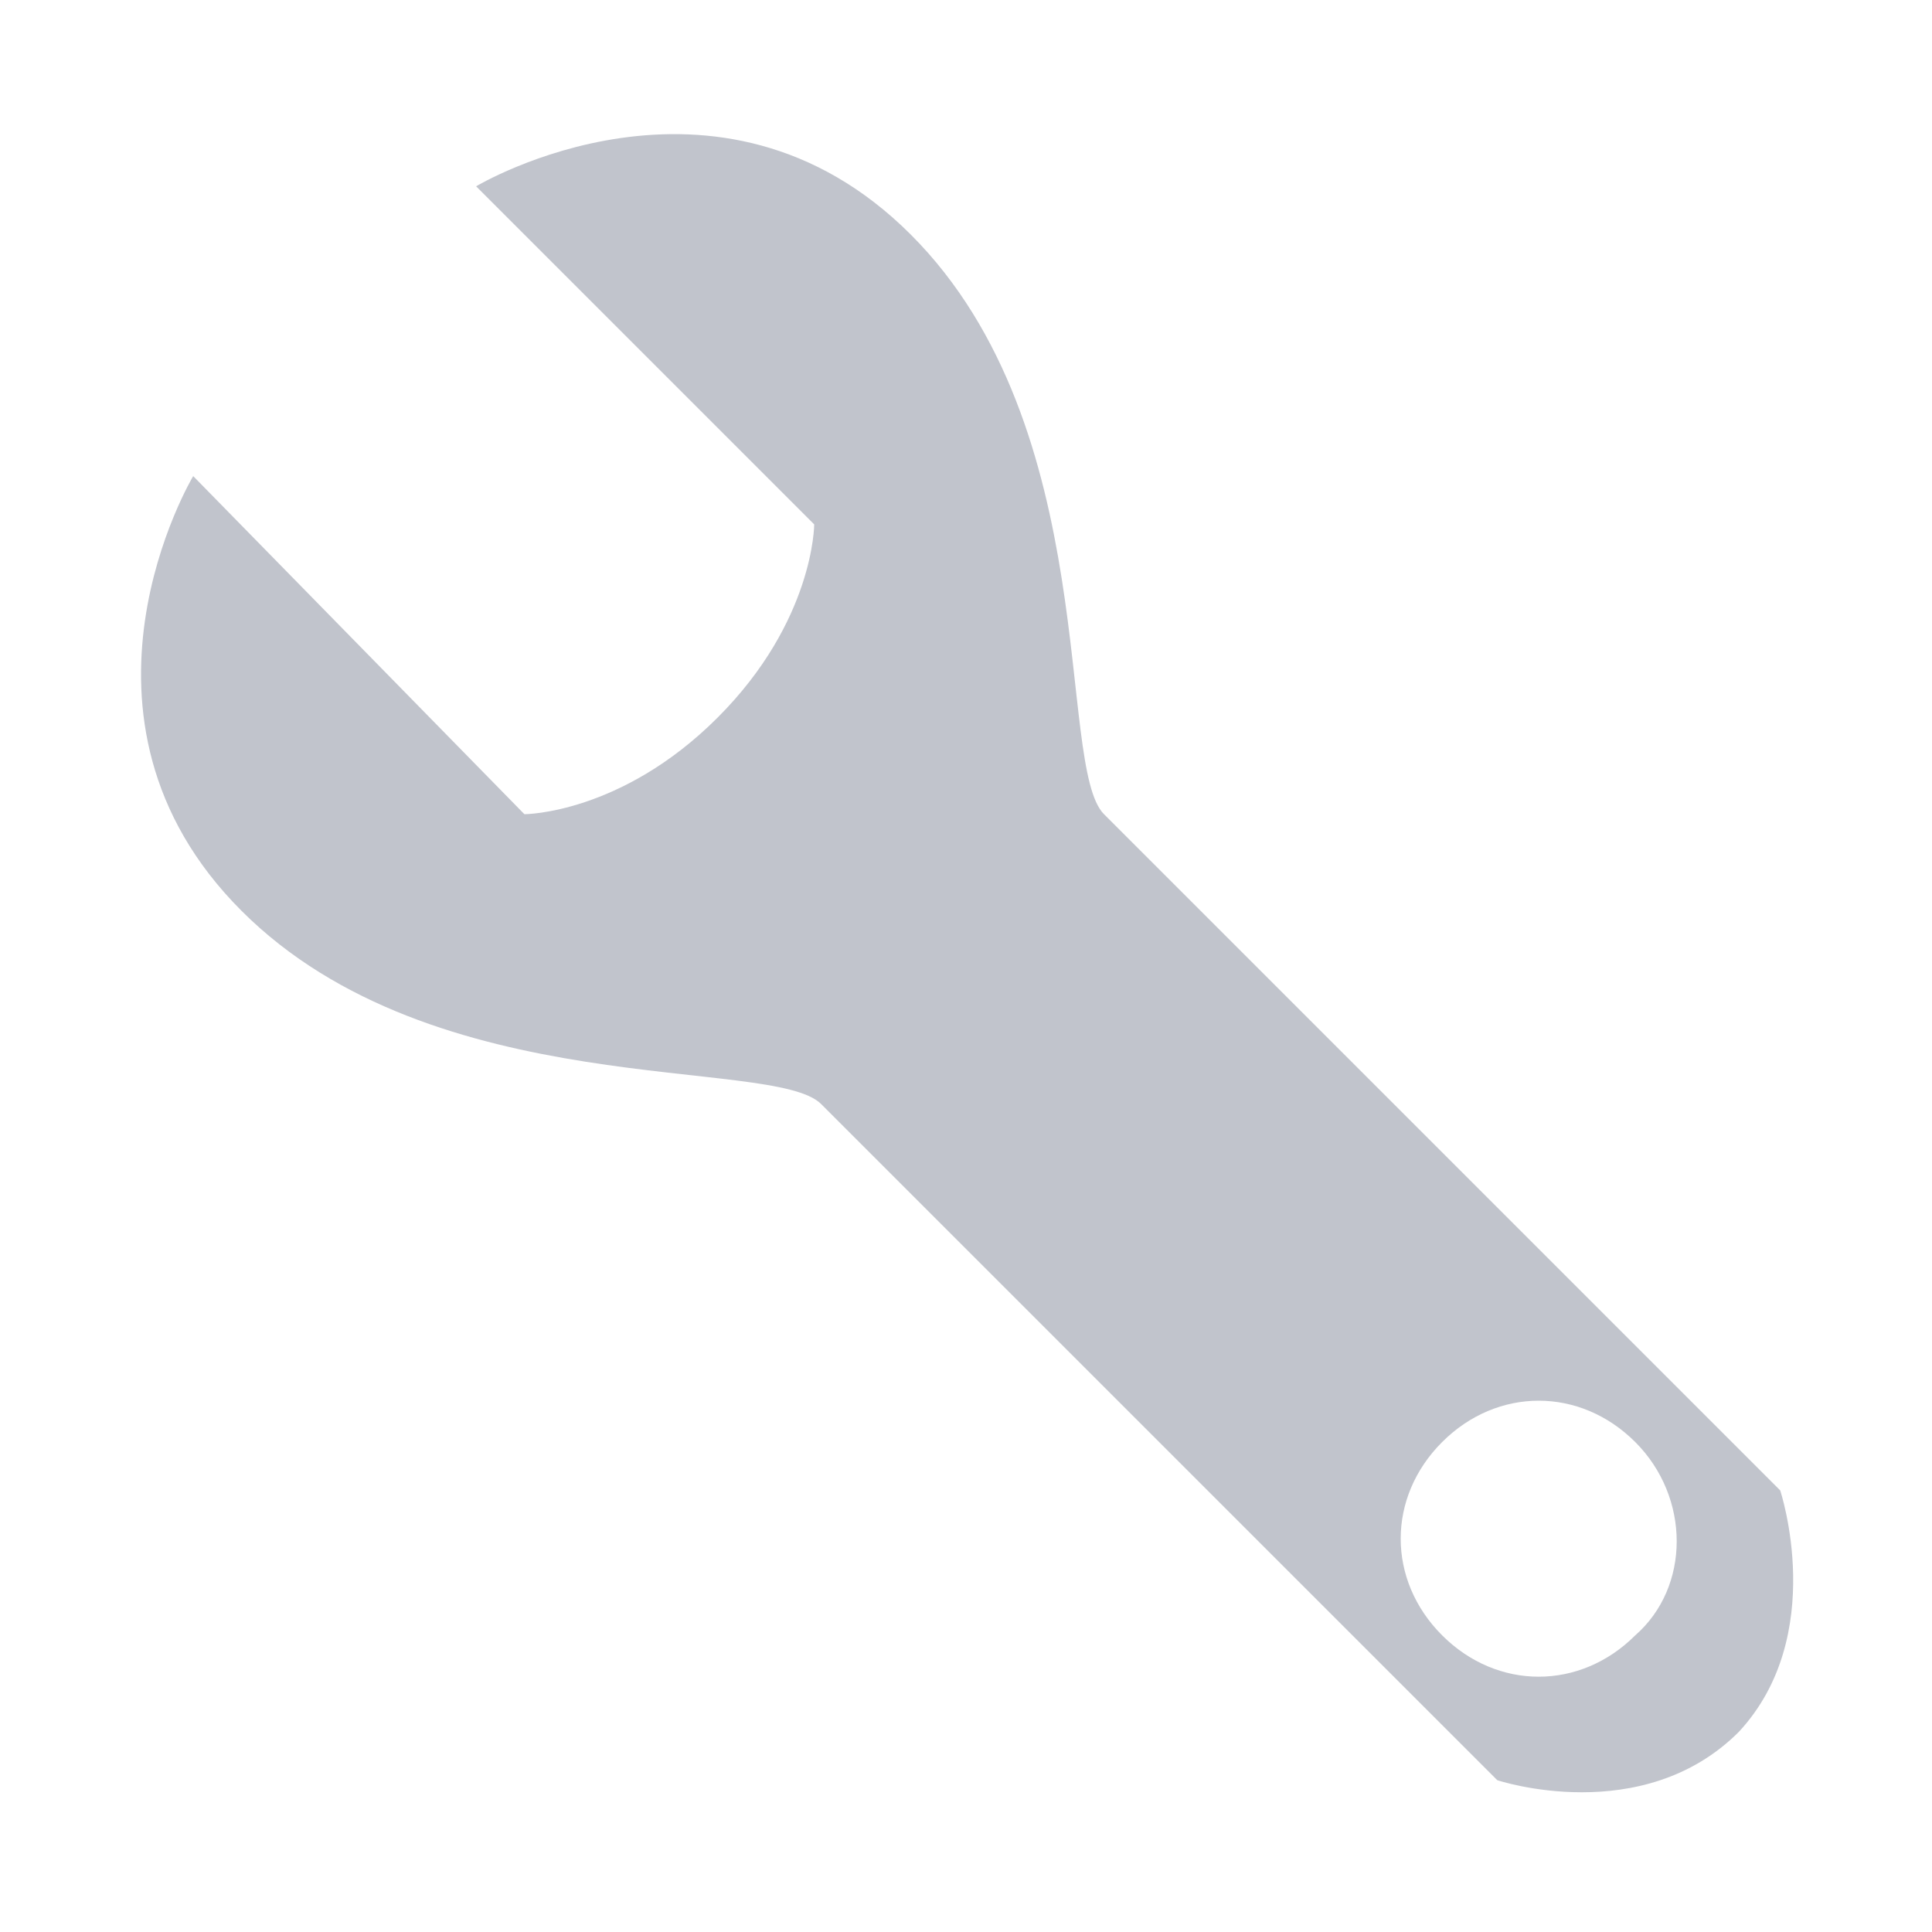 <?xml version="1.0" encoding="utf-8"?>
<!-- Generator: Adobe Illustrator 17.1.0, SVG Export Plug-In . SVG Version: 6.00 Build 0)  -->
<!DOCTYPE svg PUBLIC "-//W3C//DTD SVG 1.1//EN" "http://www.w3.org/Graphics/SVG/1.1/DTD/svg11.dtd">
<svg version="1.1" xmlns="http://www.w3.org/2000/svg" xmlns:xlink="http://www.w3.org/1999/xlink" x="0px" y="0px"
	 viewBox="0 0 28 28" enable-background="new 0 0 28 28" xml:space="preserve">
<g id="bg" display="none">
	<rect display="inline" fill="#303133" width="28" height="28"/>
</g>
<g id="icons">
	<g id="lights" display="none">
		<path display="inline" fill="#C1C4CC" d="M11,23c0,1,1,2,3,2s3-1,3-2c0-0.6,0-2,0-2h-6V23z"/>
		<path display="inline" fill="#C1C4CC" d="M14,3c-4,0-7,2-7,6s4,7,4,10v1h6v-1c0-3,4-6,4-10S18,3,14,3z"/>
	</g>
	<g id="camera" display="none">
		<path display="inline" fill-rule="evenodd" clip-rule="evenodd" fill="#C1C4CC" d="M15,8c0,0,0,0,0-1s-1-2-2-2S4,5,3,5S1,6,1,7
			s0,7,0,7s0,1,2,1V9c0,0,0-1,1-1S15,8,15,8z"/>
		<path display="inline" fill-rule="evenodd" clip-rule="evenodd" fill="#C1C4CC" d="M19,7c-1,0-3,0-3,0v2c0,0-9,0-10,0s-2,1-2,2
			s0,9,0,10s1,2,2,2s12,0,13,0s2-1,2-2s0-11,0-12S20,7,19,7z"/>
		<polygon display="inline" fill-rule="evenodd" clip-rule="evenodd" fill="#C1C4CC" points="25,9 22,12 22,18 25,21 27,21 27,9 		
			"/>
	</g>
	<g id="objects" display="none">
		<polygon display="inline" fill-rule="evenodd" clip-rule="evenodd" fill="#C1C4CC" points="24.5,8 14.5,3 13.5,3 3.5,8 13.5,13 
			14.5,13 		"/>
		<polygon display="inline" fill-rule="evenodd" clip-rule="evenodd" fill="#C1C4CC" points="3.5,20 13.5,26 13.5,14 3.5,9 		"/>
		<polygon display="inline" fill-rule="evenodd" clip-rule="evenodd" fill="#C1C4CC" points="14.5,26 24.5,20 24.5,9 14.5,14 		"/>
	</g>
	<path id="helpers" display="none" fill-rule="evenodd" clip-rule="evenodd" fill="#C1C4CC" d="M14,2c-4,0-8,4-8,8s8,16,8,16
		s8-12,8-16S18,2,14,2z M14,15c-2.8,0-5-2.2-5-5s2.2-5,5-5s5,2.2,5,5S16.8,15,14,15z"/>
	<path id="tools" fill-rule="evenodd" clip-rule="evenodd" fill="#C1C4CC" d="M25.8,21.6c0,0-9.1-9.1-9.8-9.8
		c-0.7-0.7,0-5.6-2.8-8.4c-2.8-2.8-6.3-0.7-6.3-0.7l4.9,4.9c0,0,0,1.4-1.4,2.8c-1.4,1.4-2.8,1.4-2.8,1.4L2.8,6.9
		c0,0-2.1,3.5,0.7,6.3c2.8,2.8,7.7,2.1,8.4,2.8c0.7,0.7,9.8,9.8,9.8,9.8s2.1,0.7,3.5-0.7C26.5,23.7,25.8,21.6,25.8,21.6z M23.7,23.7
		c-0.8,0.8-2,0.8-2.8,0s-0.8-2,0-2.8c0.8-0.8,2-0.8,2.8,0C24.5,21.7,24.5,23,23.7,23.7z"/>
</g>
</svg>
